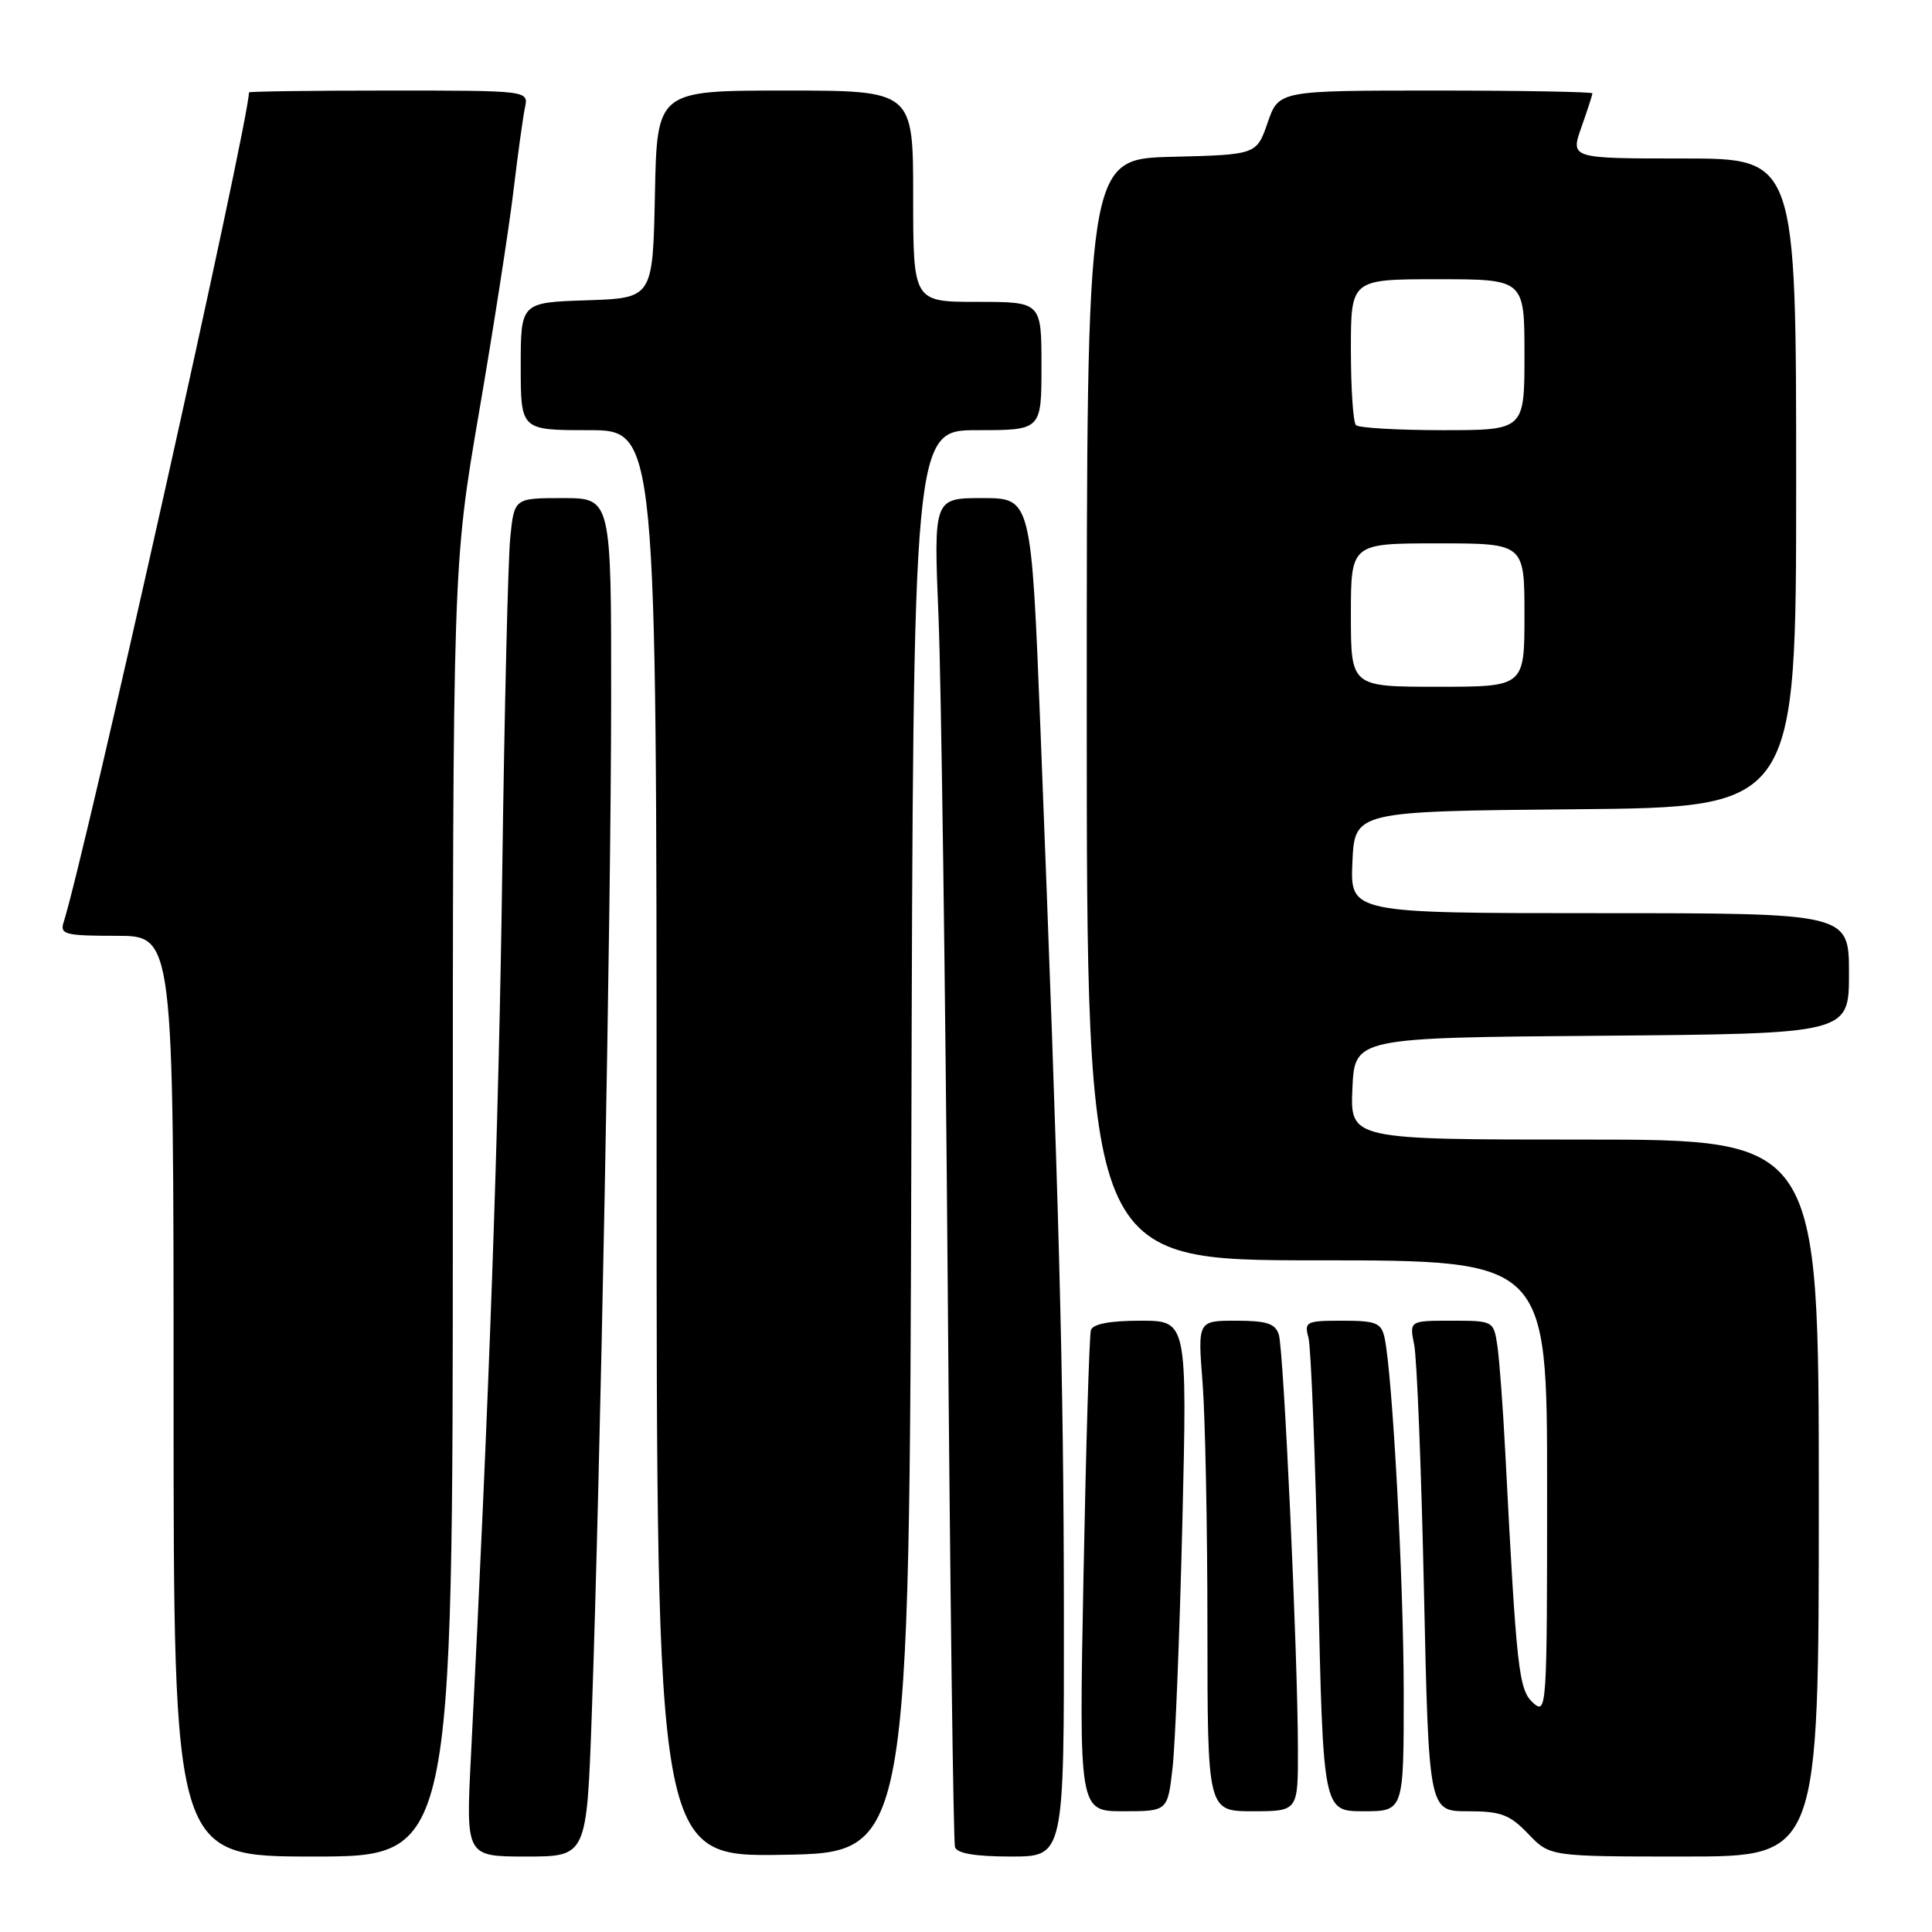<?xml version="1.0" encoding="UTF-8" standalone="no"?>
<!DOCTYPE svg PUBLIC "-//W3C//DTD SVG 1.1//EN" "http://www.w3.org/Graphics/SVG/1.1/DTD/svg11.dtd" >
<svg xmlns="http://www.w3.org/2000/svg" xmlns:xlink="http://www.w3.org/1999/xlink" version="1.1" viewBox="0 0 256 256">
 <g >
 <path fill="currentColor"
d=" M 60.00 160.47 C 60.00 74.94 60.00 74.94 63.46 54.72 C 65.37 43.60 67.41 30.45 68.01 25.50 C 68.60 20.55 69.30 15.49 69.56 14.25 C 70.04 12.00 70.04 12.00 51.52 12.00 C 41.33 12.00 33.00 12.11 32.99 12.25 C 32.90 16.47 11.30 113.18 8.42 122.24 C 7.92 123.81 8.67 124.00 15.43 124.00 C 23.00 124.00 23.00 124.00 23.00 185.00 C 23.00 246.00 23.00 246.00 41.50 246.00 C 60.00 246.00 60.00 246.00 60.00 160.47 Z  M 78.41 227.25 C 79.54 195.49 80.97 120.91 80.98 92.75 C 81.00 66.00 81.00 66.00 74.57 66.00 C 68.14 66.00 68.14 66.00 67.61 71.25 C 67.32 74.14 66.84 94.05 66.55 115.50 C 66.09 149.53 64.83 185.08 62.40 232.75 C 61.73 246.00 61.73 246.00 69.74 246.00 C 77.74 246.00 77.74 246.00 78.41 227.25 Z  M 120.76 151.25 C 121.01 57.00 121.01 57.00 129.51 57.00 C 138.00 57.00 138.00 57.00 138.00 48.50 C 138.00 40.00 138.00 40.00 129.50 40.00 C 121.00 40.00 121.00 40.00 121.00 26.00 C 121.00 12.00 121.00 12.00 104.03 12.00 C 87.06 12.00 87.06 12.00 86.78 25.75 C 86.50 39.50 86.50 39.50 77.75 39.79 C 69.00 40.08 69.00 40.08 69.00 48.54 C 69.00 57.00 69.00 57.00 78.00 57.00 C 87.00 57.00 87.00 57.00 87.00 151.52 C 87.00 246.05 87.00 246.05 103.75 245.77 C 120.50 245.50 120.50 245.50 120.76 151.25 Z  M 140.97 213.75 C 140.95 182.28 140.34 159.49 137.87 96.75 C 136.65 66.00 136.65 66.00 130.18 66.00 C 123.71 66.00 123.71 66.00 124.36 81.75 C 124.71 90.41 125.26 130.35 125.58 170.50 C 125.89 210.65 126.33 244.06 126.54 244.75 C 126.81 245.59 129.22 246.00 133.97 246.00 C 141.00 246.00 141.00 246.00 140.97 213.75 Z  M 241.00 198.50 C 241.00 151.00 241.00 151.00 209.95 151.00 C 178.91 151.00 178.91 151.00 179.20 144.25 C 179.50 137.50 179.50 137.50 212.25 137.24 C 245.00 136.97 245.00 136.97 245.00 128.99 C 245.00 121.00 245.00 121.00 211.95 121.00 C 178.91 121.00 178.91 121.00 179.20 114.25 C 179.50 107.50 179.50 107.50 208.75 107.23 C 238.00 106.97 238.00 106.97 238.00 63.98 C 238.00 21.00 238.00 21.00 223.04 21.00 C 208.09 21.00 208.09 21.00 209.54 16.87 C 210.34 14.61 211.00 12.58 211.00 12.37 C 211.00 12.17 201.65 12.00 190.22 12.00 C 169.44 12.00 169.44 12.00 167.97 16.25 C 166.50 20.50 166.50 20.50 155.25 20.78 C 144.00 21.07 144.00 21.07 144.00 94.03 C 144.00 167.00 144.00 167.00 174.50 167.00 C 205.00 167.00 205.00 167.00 205.00 197.15 C 205.00 226.43 204.95 227.26 203.15 225.64 C 201.23 223.90 200.95 221.39 199.46 192.50 C 199.15 186.45 198.67 180.04 198.40 178.25 C 197.91 175.03 197.86 175.00 192.33 175.00 C 186.75 175.00 186.75 175.00 187.39 178.22 C 187.75 180.00 188.33 194.62 188.68 210.72 C 189.32 240.00 189.32 240.00 194.47 240.00 C 198.89 240.00 200.03 240.43 202.50 243.00 C 205.37 246.00 205.37 246.00 223.19 246.00 C 241.00 246.00 241.00 246.00 241.00 198.50 Z  M 155.37 234.25 C 155.73 231.09 156.31 216.46 156.67 201.75 C 157.31 175.00 157.31 175.00 151.13 175.00 C 147.05 175.00 144.81 175.43 144.55 176.25 C 144.34 176.94 143.90 191.56 143.57 208.75 C 142.97 240.00 142.97 240.00 148.84 240.00 C 154.72 240.00 154.72 240.00 155.37 234.25 Z  M 171.98 231.75 C 171.96 219.05 170.10 178.90 169.45 176.84 C 168.98 175.37 167.84 175.00 163.78 175.00 C 158.70 175.00 158.70 175.00 159.35 183.25 C 159.70 187.79 159.99 202.41 159.99 215.75 C 160.00 240.00 160.00 240.00 166.00 240.00 C 172.00 240.00 172.00 240.00 171.98 231.75 Z  M 186.00 224.44 C 186.00 209.63 184.51 182.06 183.46 177.25 C 183.02 175.28 182.34 175.00 177.86 175.00 C 173.06 175.00 172.80 175.13 173.38 177.25 C 173.71 178.49 174.29 193.11 174.66 209.75 C 175.32 240.00 175.32 240.00 180.66 240.00 C 186.00 240.00 186.00 240.00 186.00 224.44 Z  M 179.00 81.50 C 179.00 72.00 179.00 72.00 190.50 72.00 C 202.00 72.00 202.00 72.00 202.00 81.50 C 202.00 91.00 202.00 91.00 190.50 91.00 C 179.00 91.00 179.00 91.00 179.00 81.50 Z  M 179.67 56.33 C 179.30 55.97 179.00 51.47 179.00 46.33 C 179.00 37.00 179.00 37.00 190.50 37.00 C 202.00 37.00 202.00 37.00 202.00 47.00 C 202.00 57.00 202.00 57.00 191.17 57.00 C 185.21 57.00 180.03 56.70 179.67 56.33 Z "/>
</g>
</svg>
